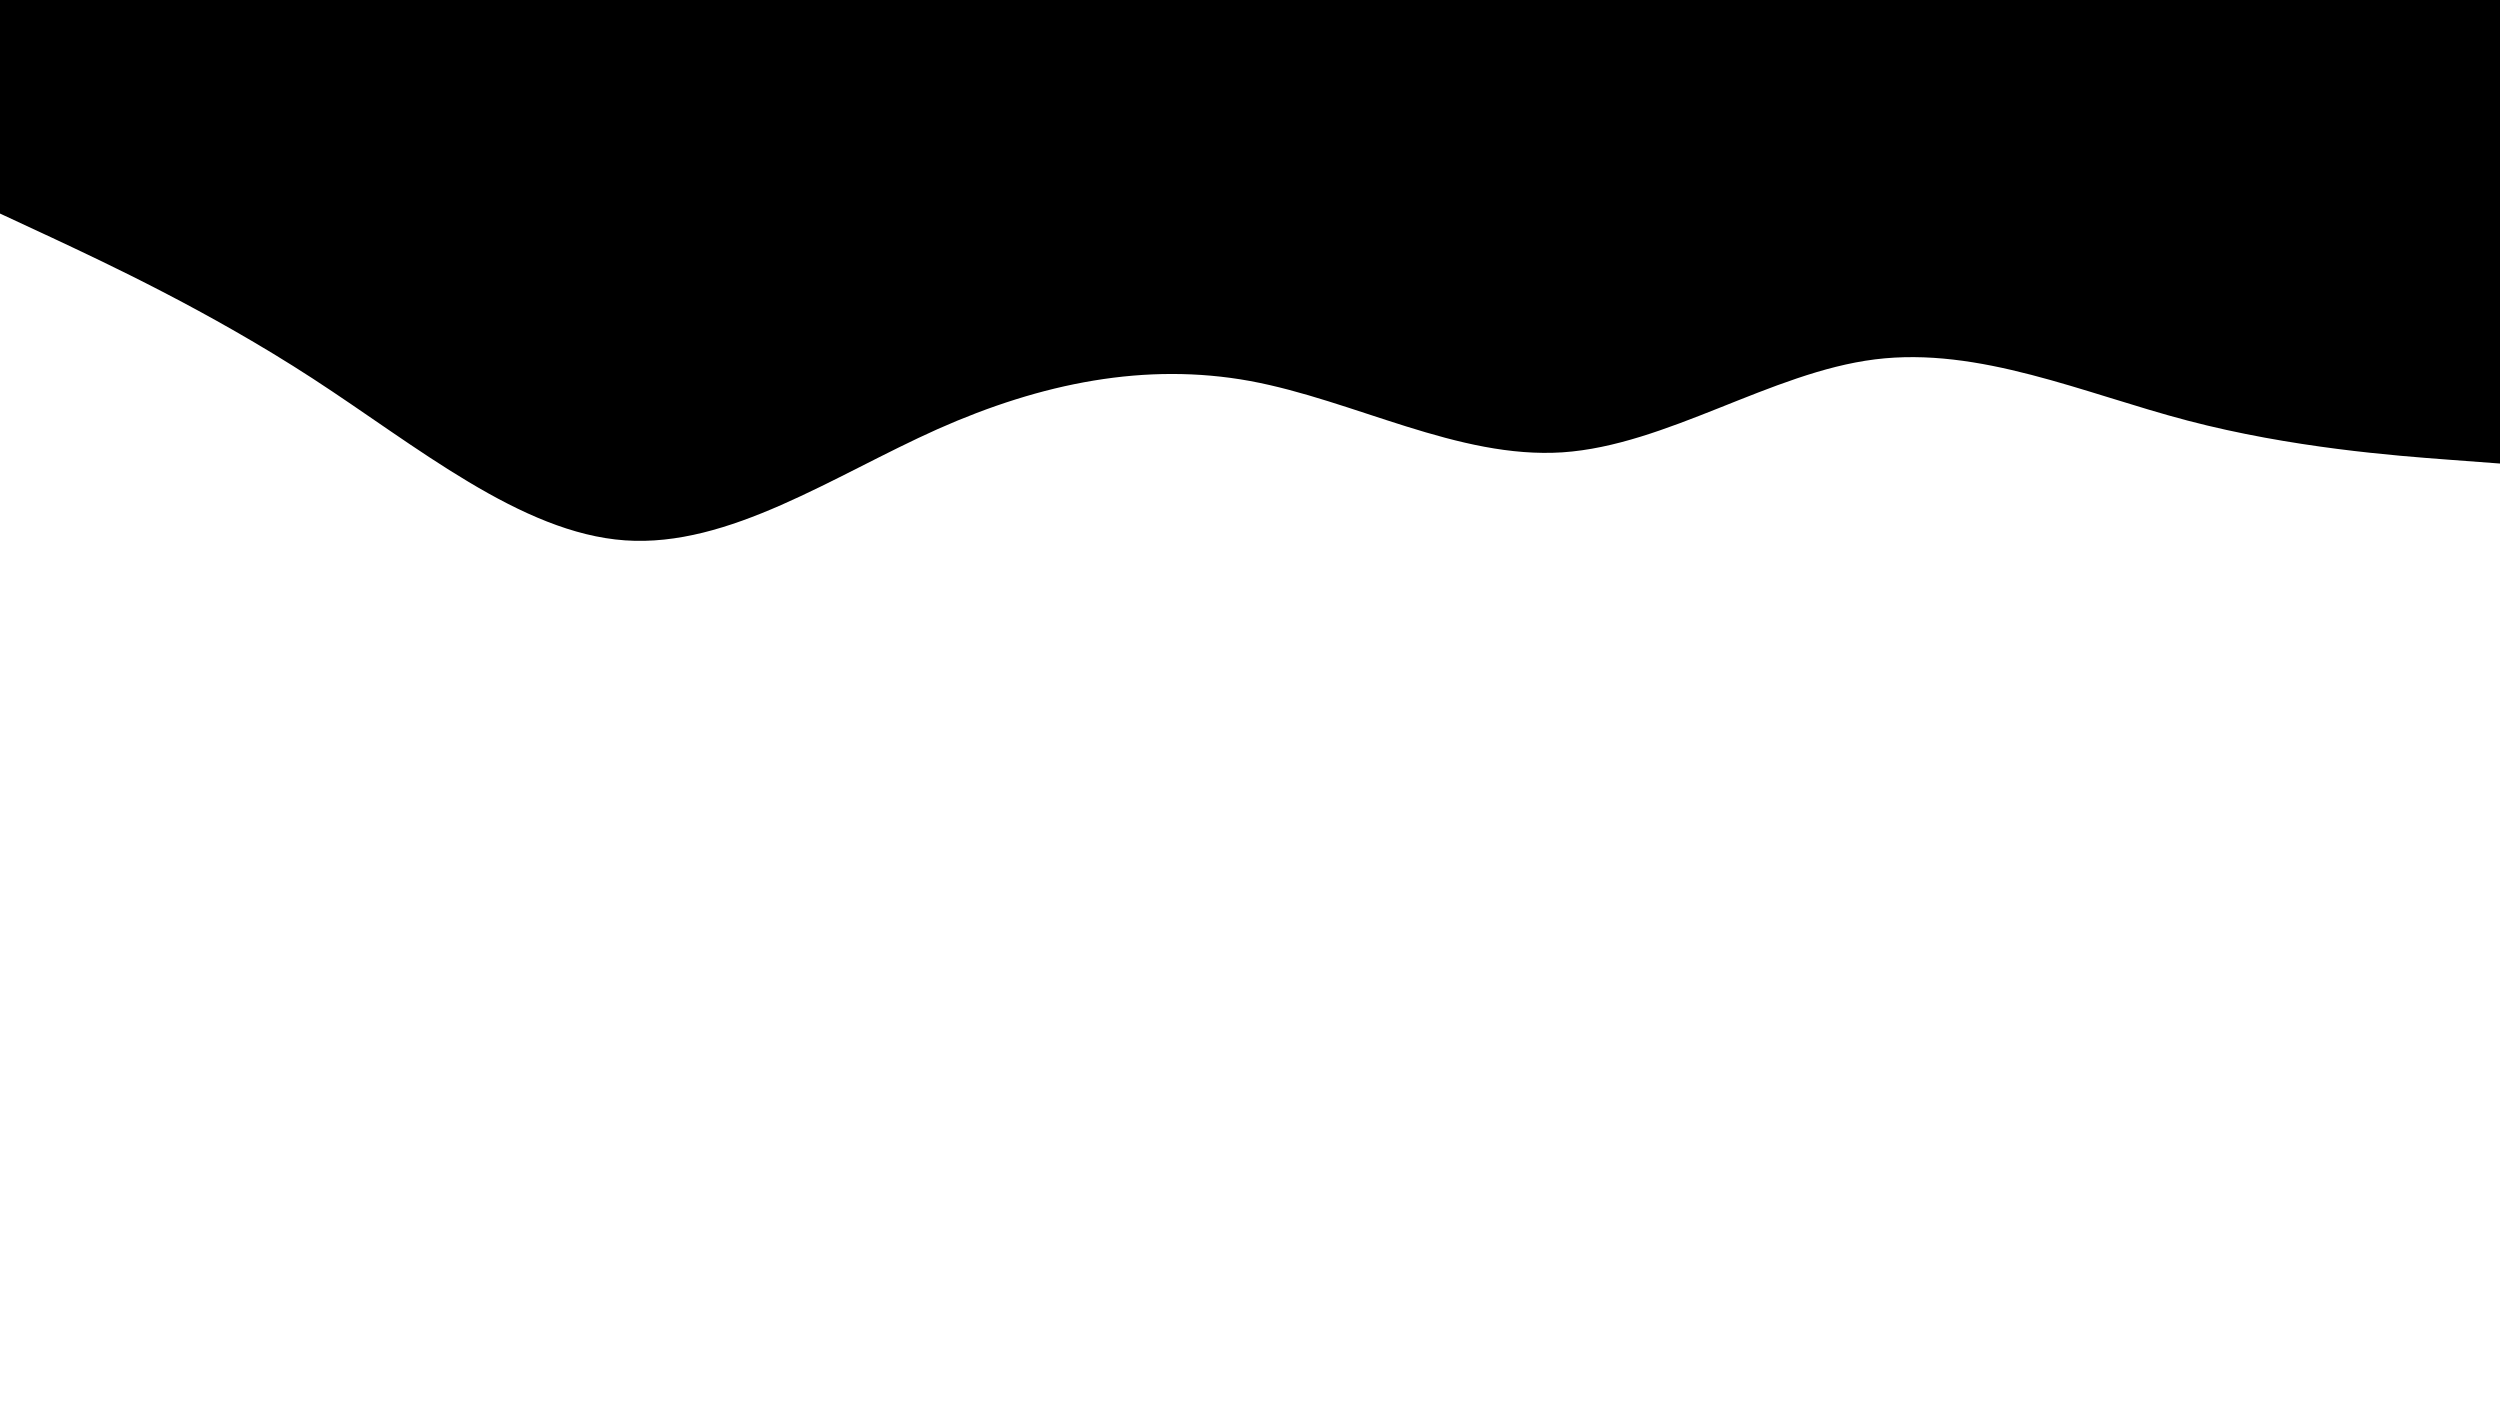<svg id="visual" viewBox="0 0 960 540" width="960" height="540" xmlns="http://www.w3.org/2000/svg" xmlns:xlink="http://www.w3.org/1999/xlink" version="1.1"><path d="M0 82L20 91.3C40 100.7 80 119.3 120 145.3C160 171.3 200 204.7 240 207.5C280 210.3 320 182.7 360 164.8C400 147 440 139 480 146.3C520 153.7 560 176.3 600 173.7C640 171 680 143 720 138C760 133 800 151 840 161.5C880 172 920 175 940 176.5L960 178L960 0L940 0C920 0 880 0 840 0C800 0 760 0 720 0C680 0 640 0 600 0C560 0 520 0 480 0C440 0 400 0 360 0C320 0 280 0 240 0C200 0 160 0 120 0C80 0 40 0 20 0L0 0Z" fill="#000000" stroke-linecap="round" stroke-linejoin="miter"></path></svg>